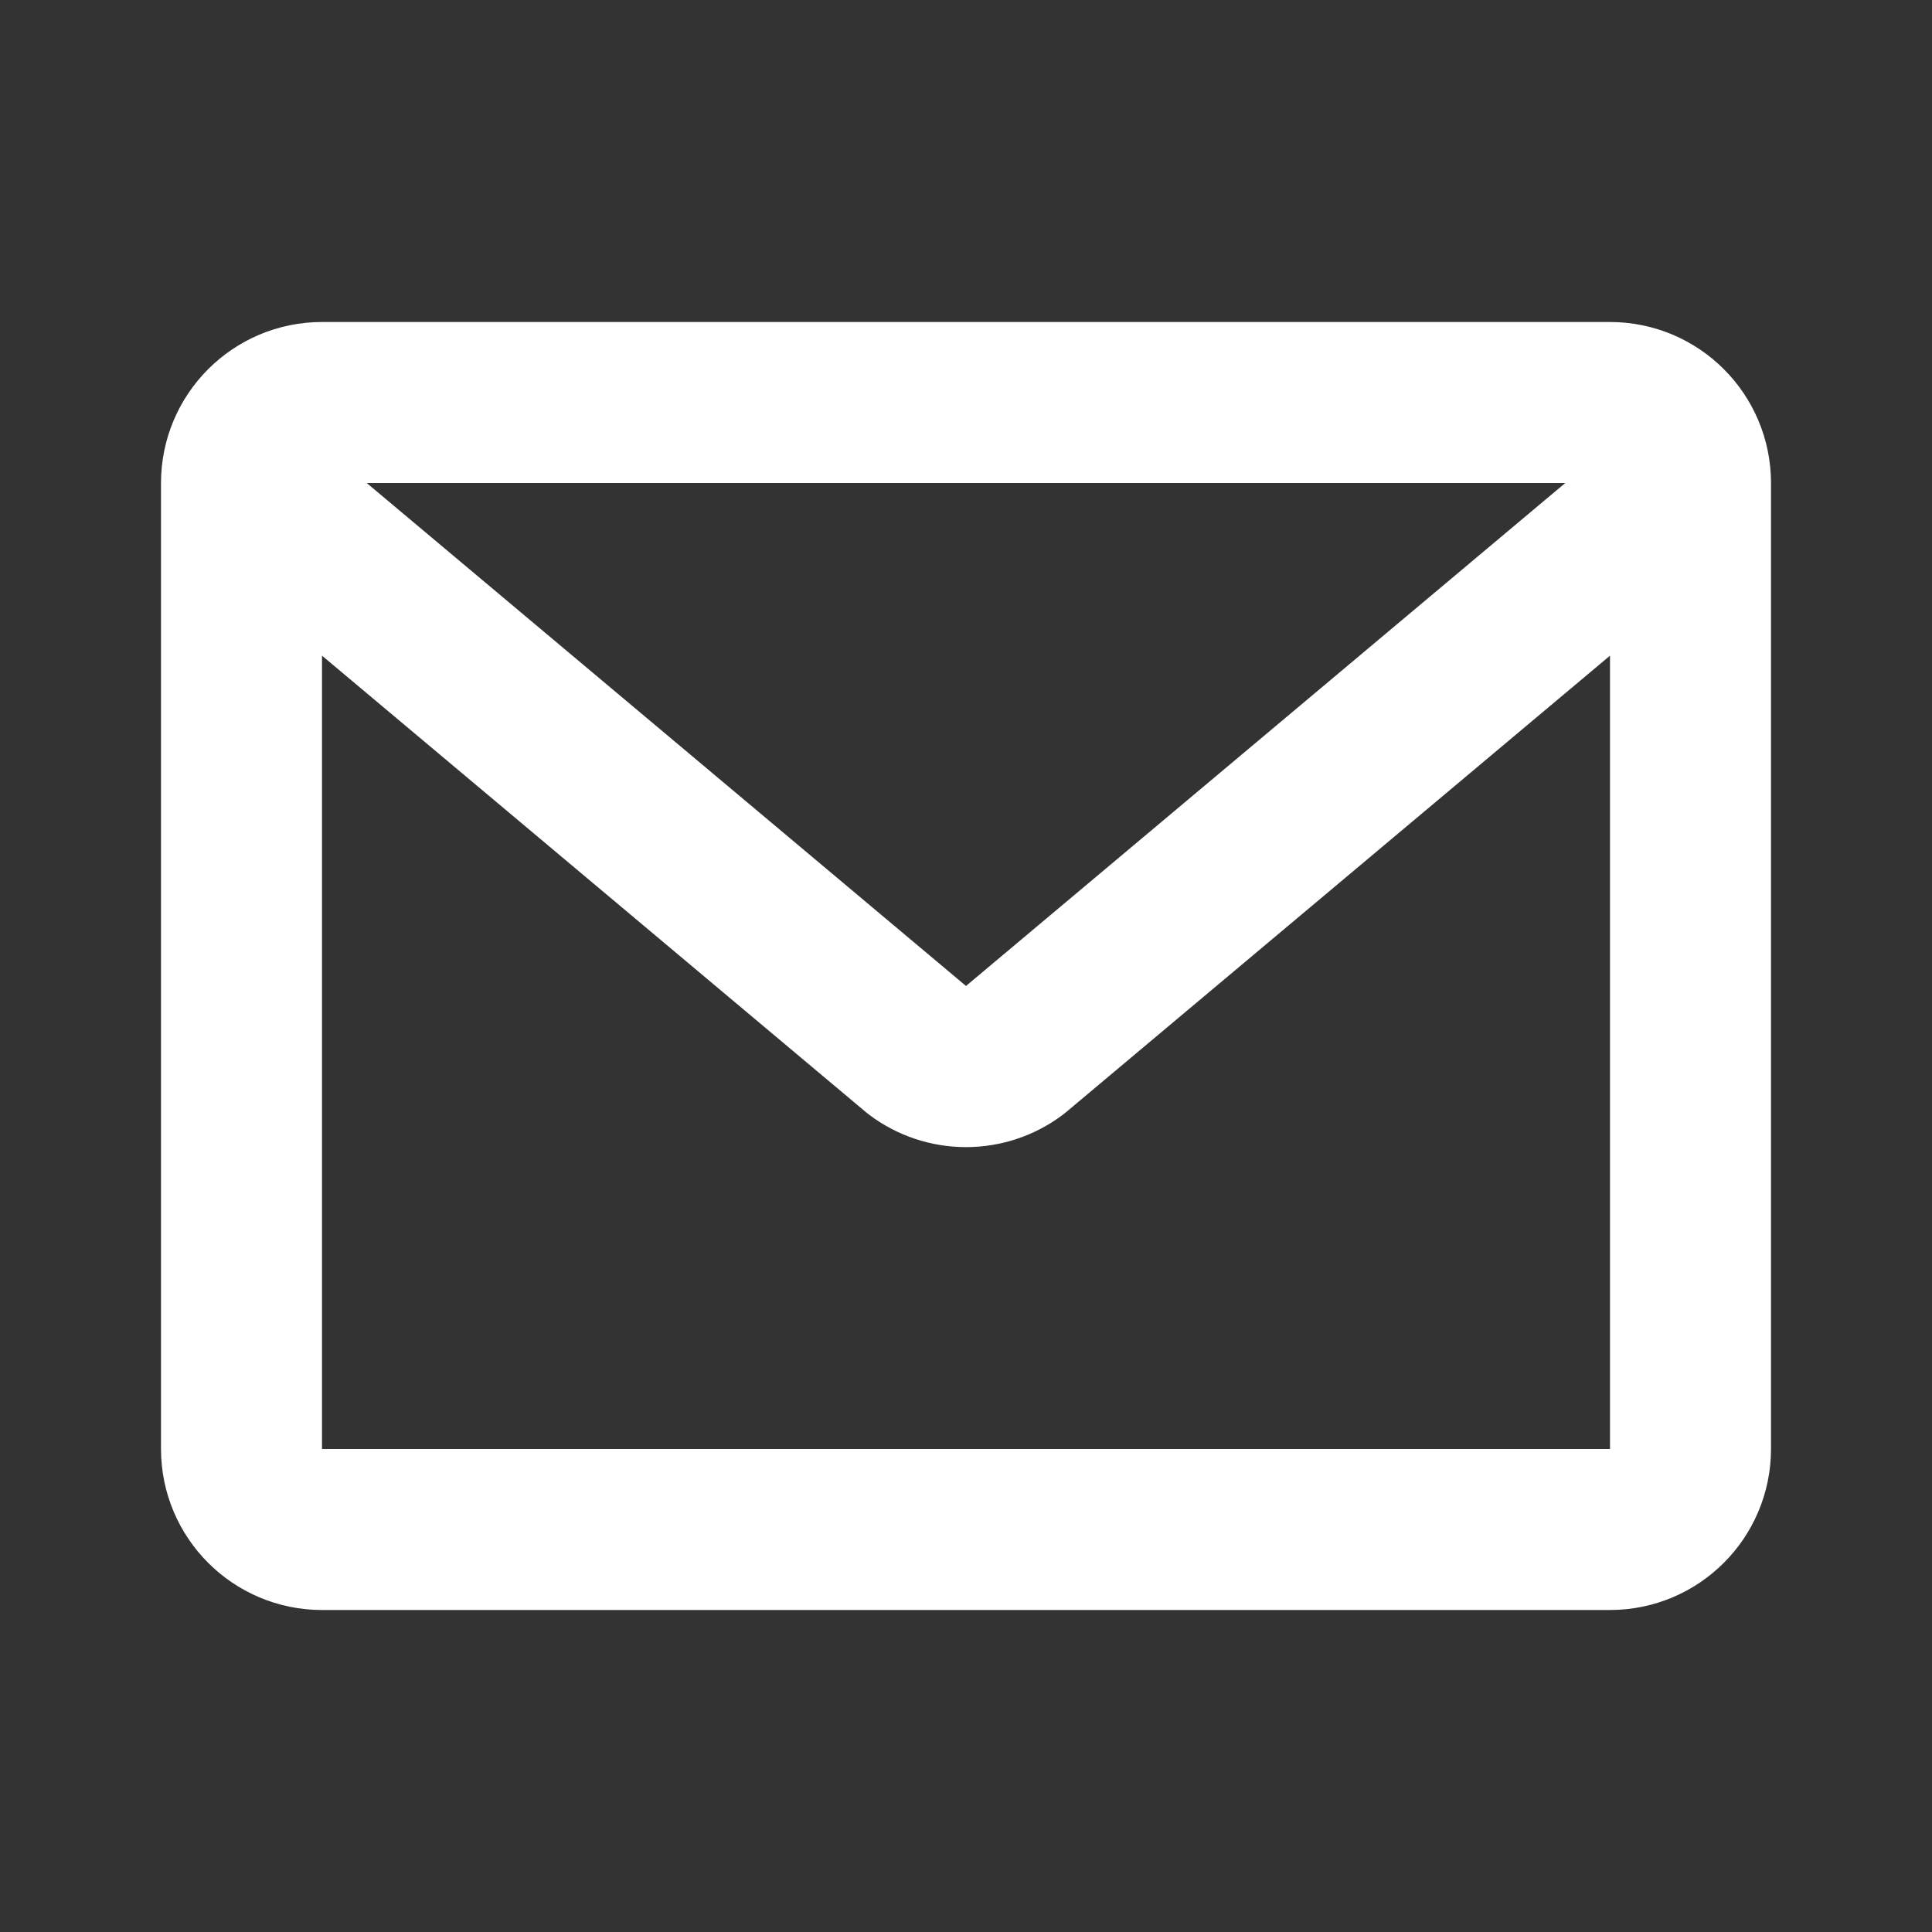<svg width="24" height="24" viewBox="0 0 24 24" fill="none" xmlns="http://www.w3.org/2000/svg">
<rect x="0" y="0" width="24" height="24" fill="#333333" stroke="none"/>
<path d="M21 6L12.6 13.05C12.427 13.18 12.216 13.25 12 13.25C11.784 13.25 11.573 13.18 11.4 13.05L3 6M21 6C21 5.448 20.552 5 20 5H4C3.448 5 3 5.448 3 6M21 6V18C21 18.552 20.552 19 20 19H4C3.448 19 3 18.552 3 18V6" stroke="white" stroke-width="2" stroke-linecap="round" stroke-linejoin="round"/>
</svg>
